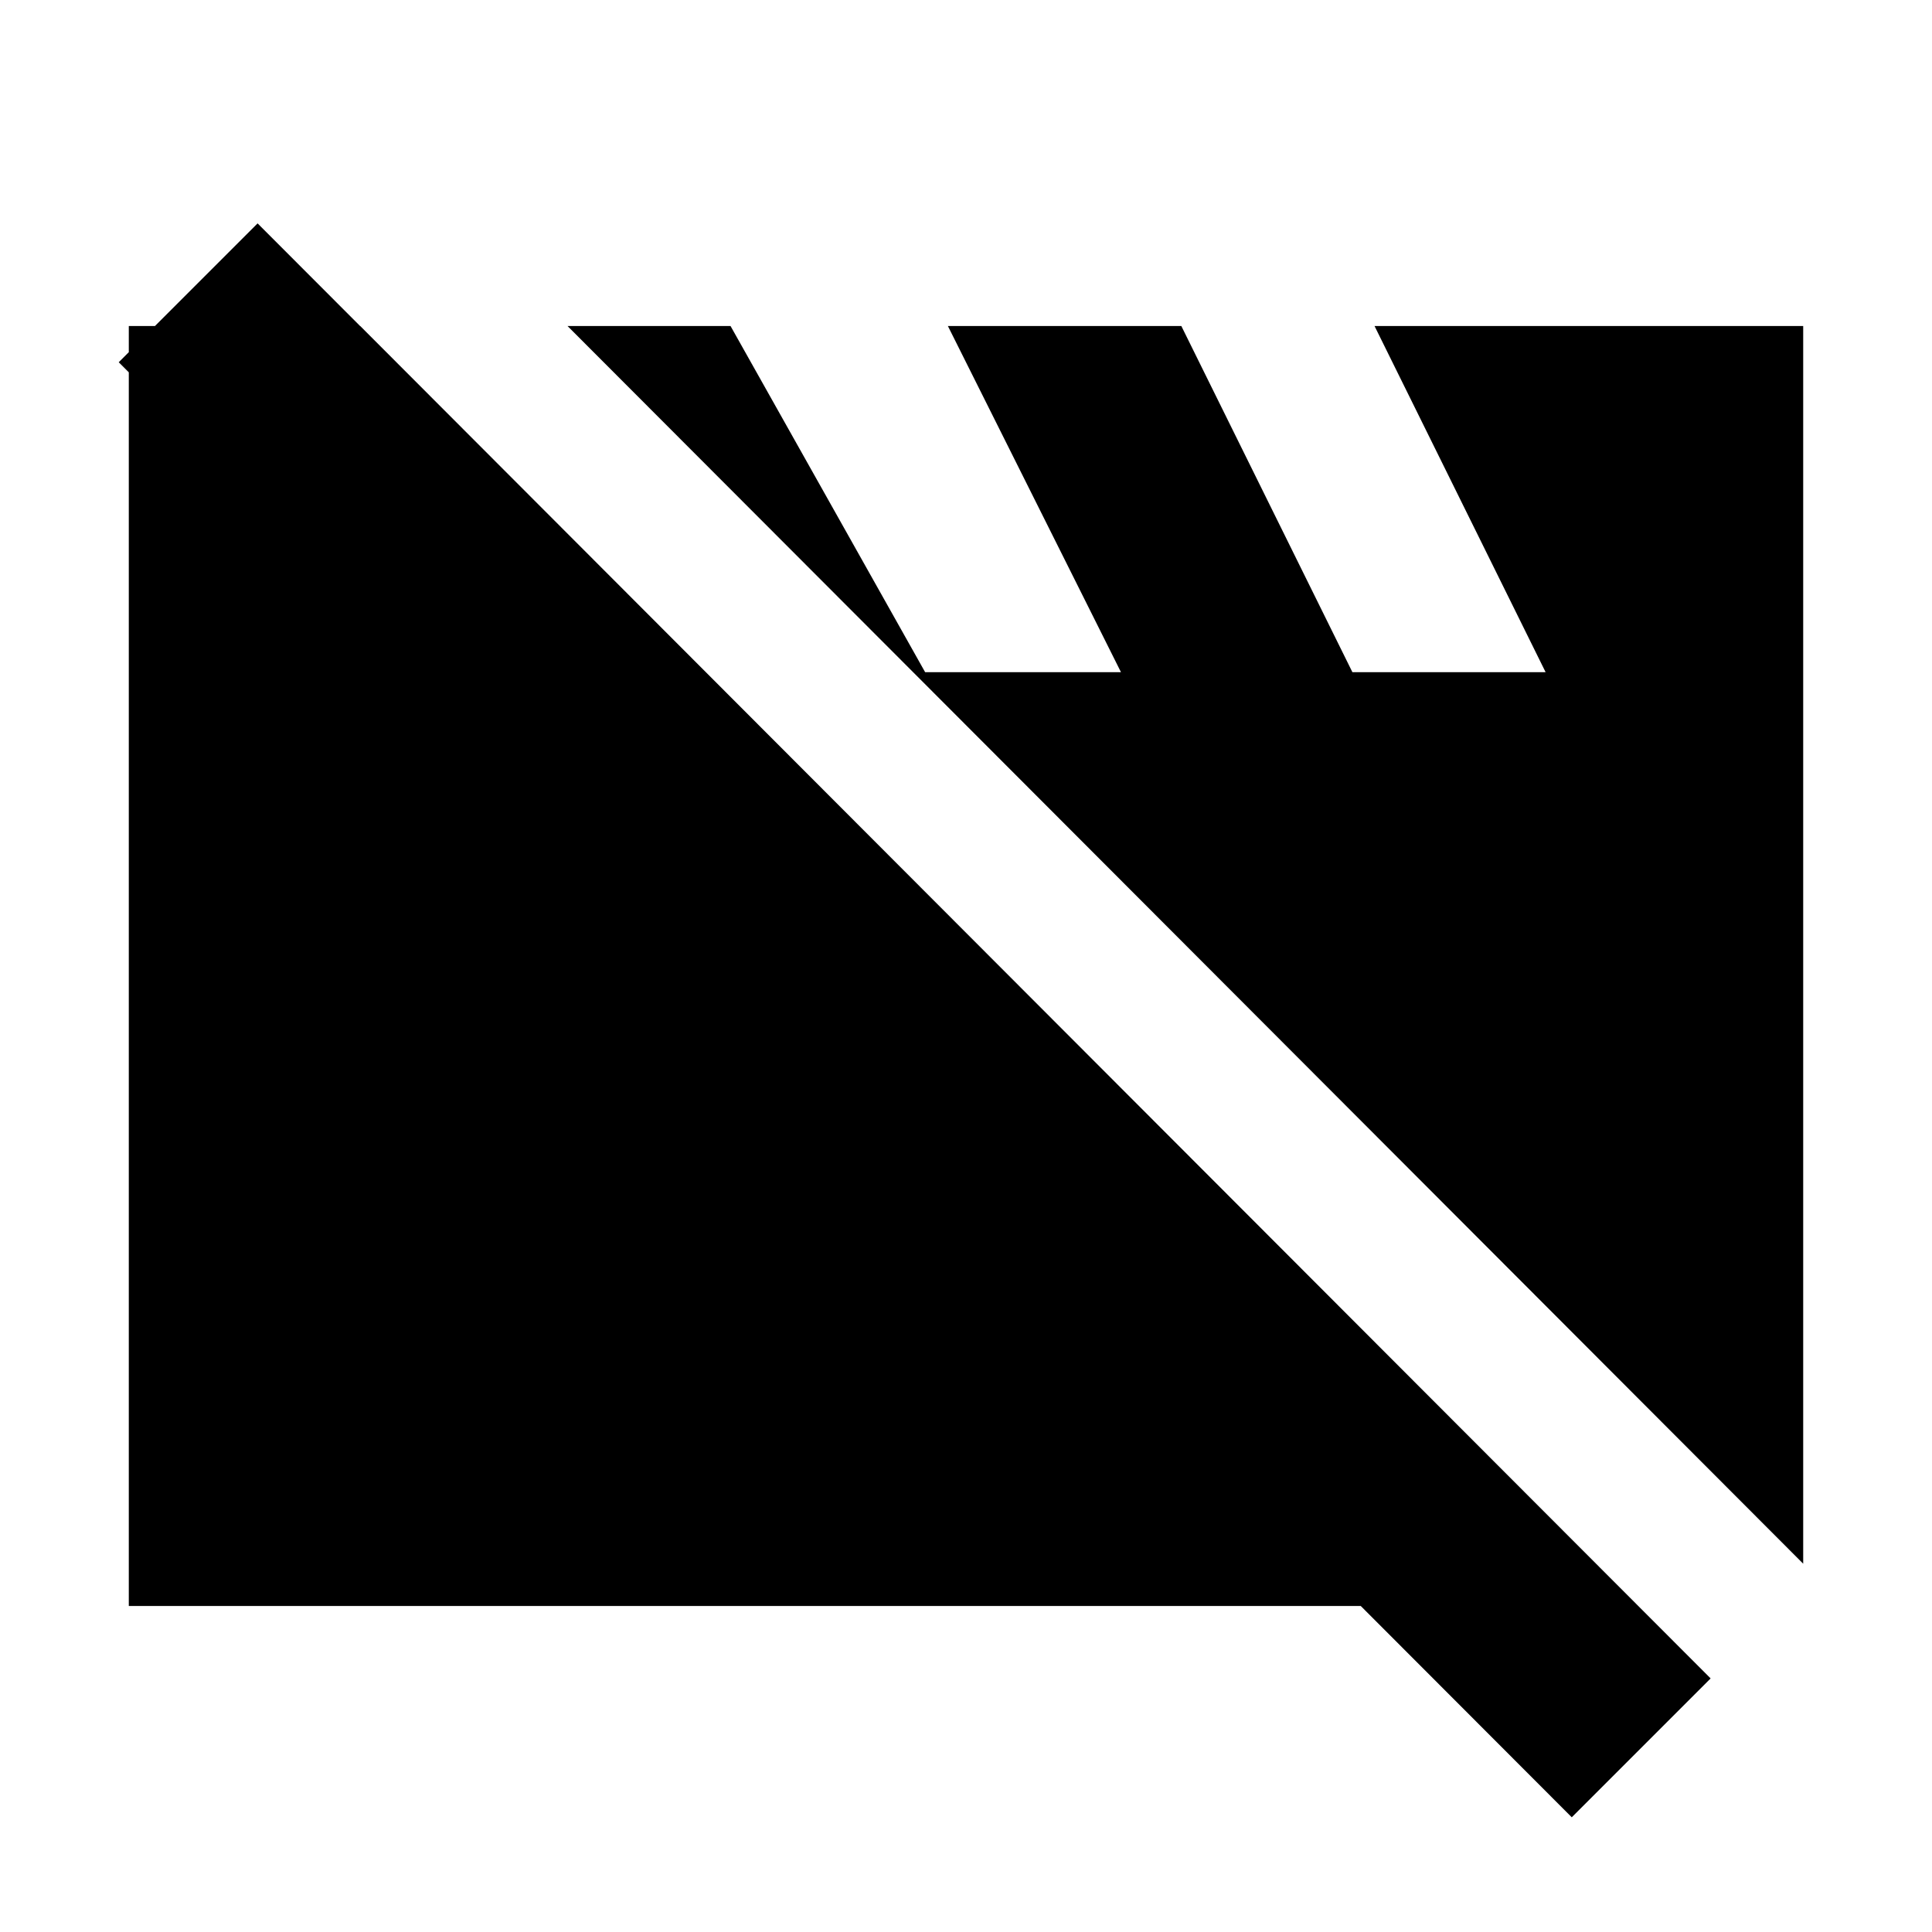 <svg xmlns="http://www.w3.org/2000/svg" height="20" viewBox="0 -960 960 960" width="20"><path d="M64-162v-636h115l635 636H64Zm832-21L282-798h81l104 185-13-13h103l-86-172h116l85 172h96l-85-172h213v615ZM781-57 59-780l69-69 722 723-69 69Z"/></svg>